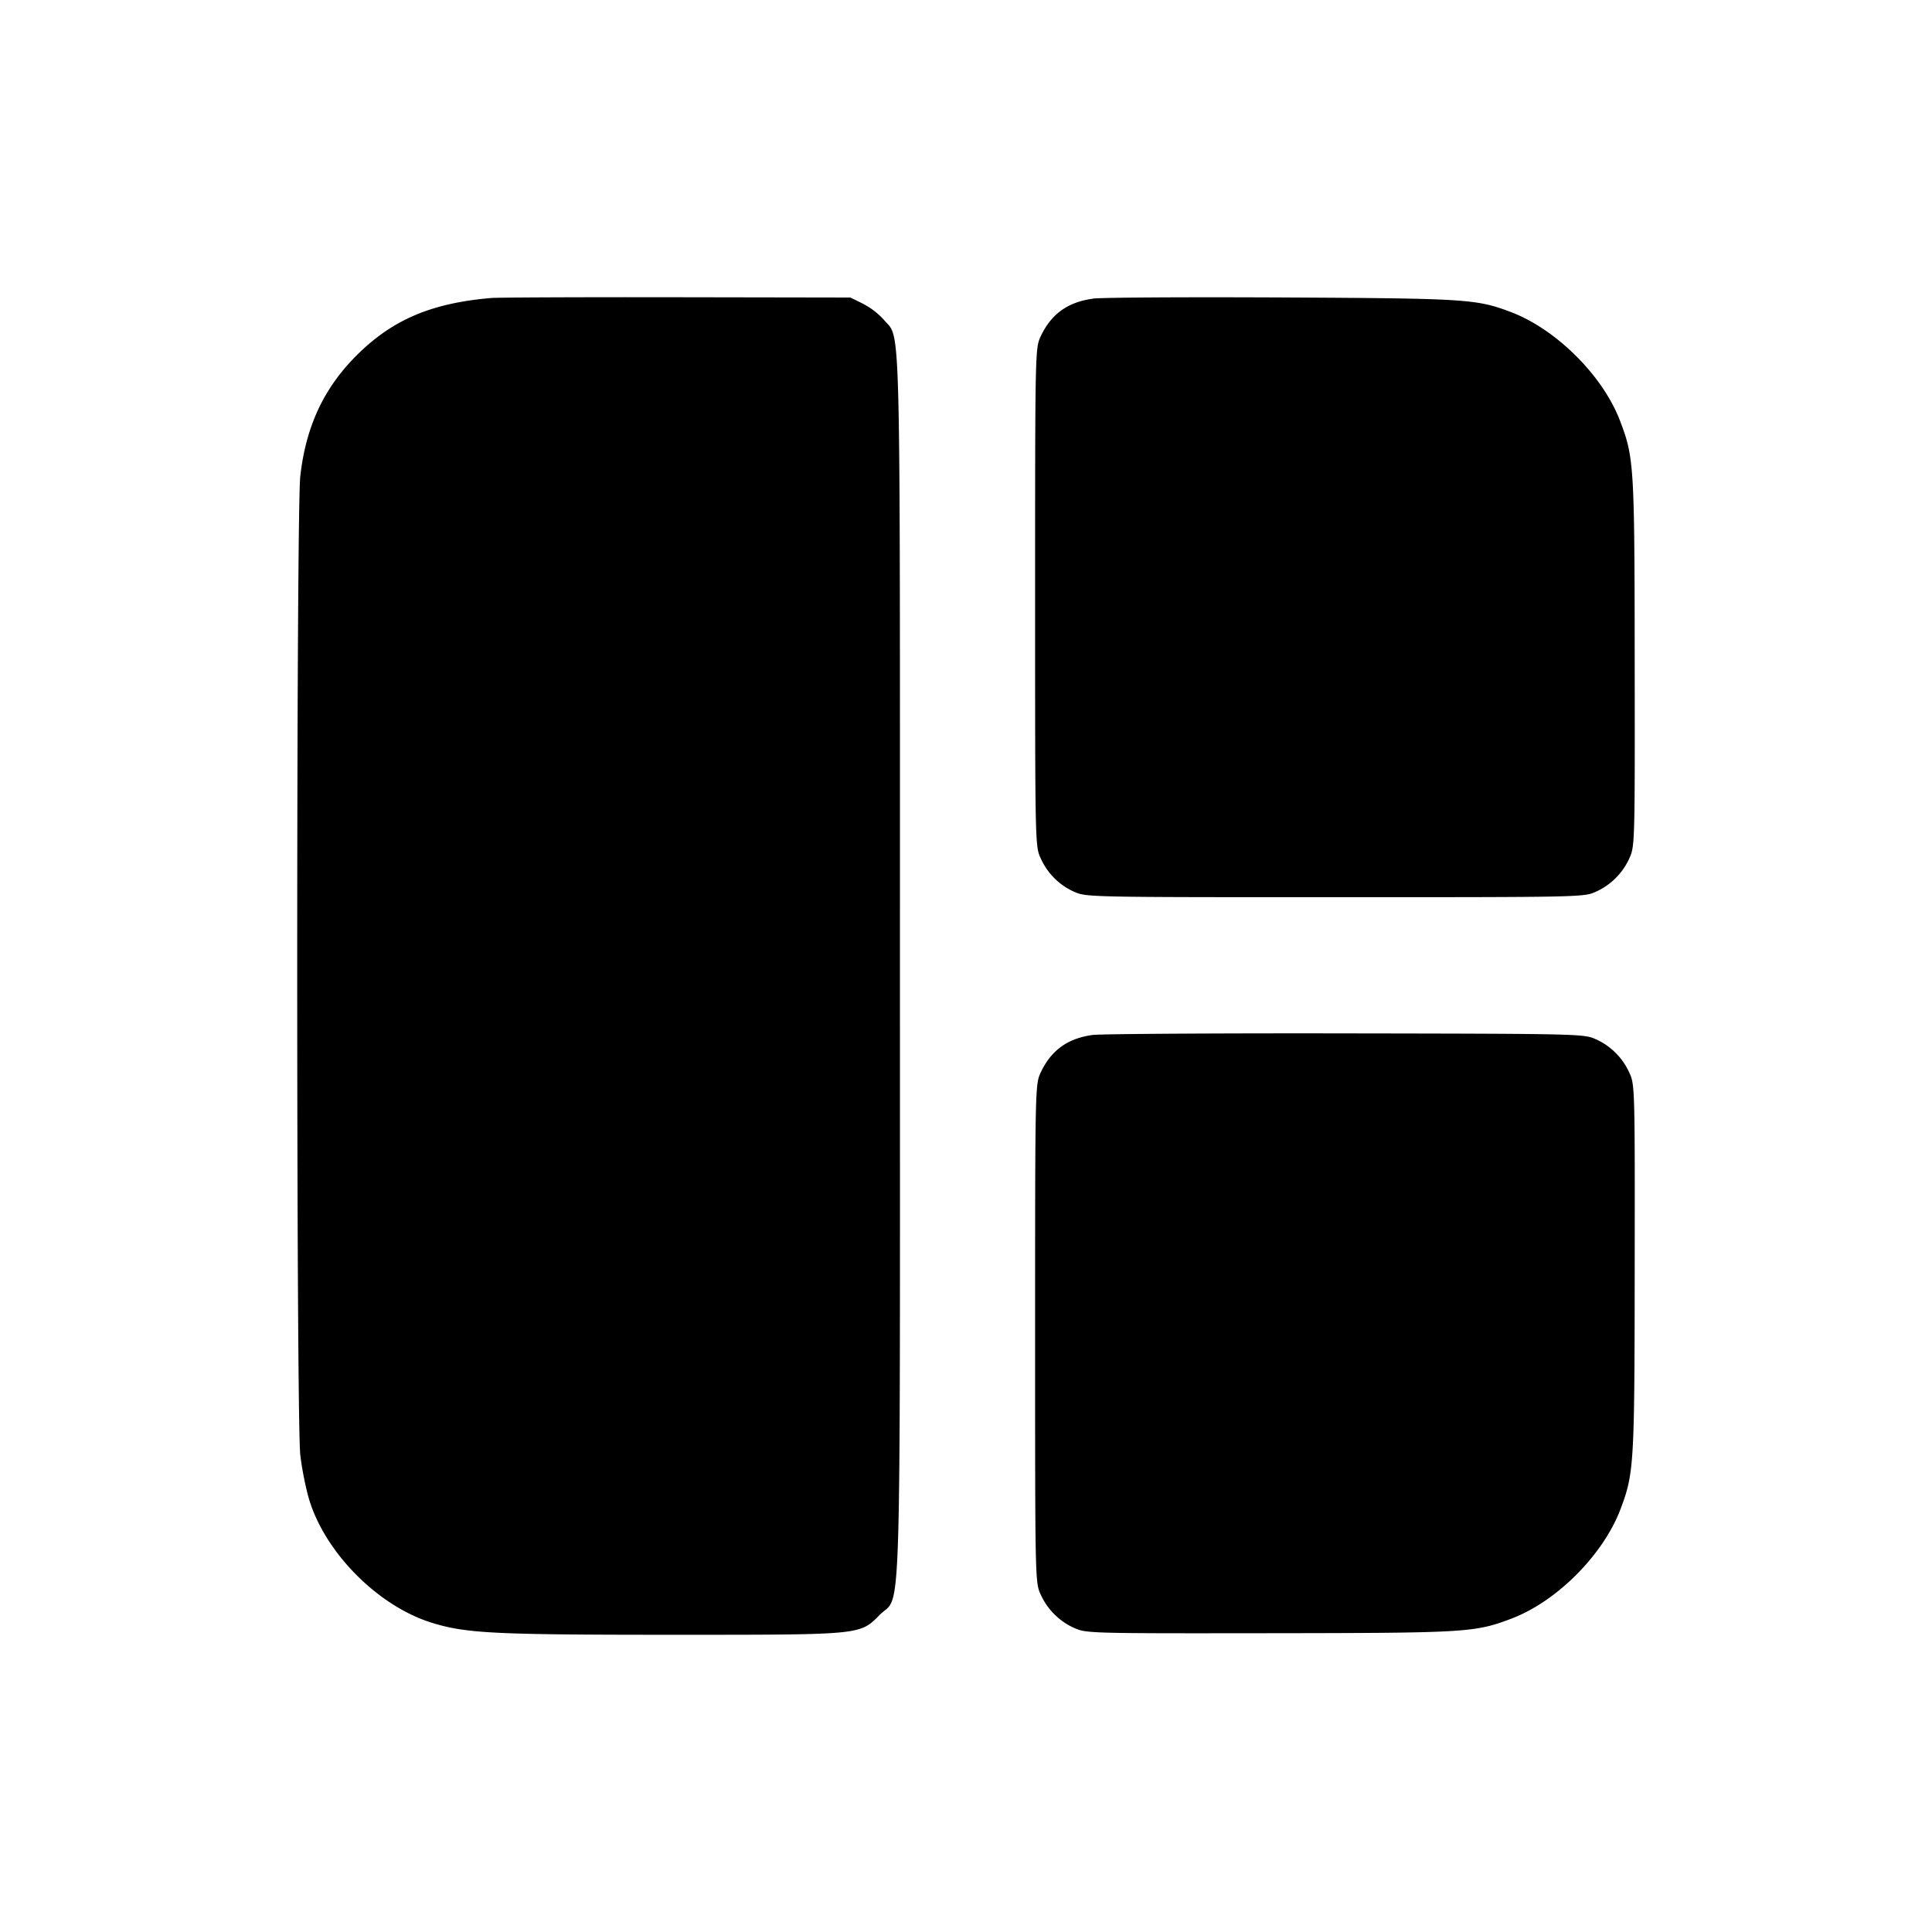 <svg xmlns="http://www.w3.org/2000/svg" width="26" height="26" fill="currentColor" class="sym sym-layout-alt-04-solid" viewBox="0 0 26 26">
  <path d="M6.615 4.01c-.81.068-1.337.294-1.816.773-.443.442-.683.958-.758 1.627-.055.484-.055 12.683 0 13.167.021.19.078.472.126.624.224.71.924 1.41 1.634 1.634.464.146.83.165 3.238.165 2.579 0 2.528.005 2.802-.27.293-.292.27.47.27-8.737 0-9.003.014-8.411-.216-8.689a1 1 0 0 0-.275-.213l-.005-.003-.171-.084L9.1 4c-1.288-.002-2.407.003-2.486.01m8.091.01c-.337.046-.559.207-.7.507-.074.161-.075.183-.075 3.512s0 3.352.076 3.513c.09.2.247.356.44.445l.006.002c.162.075.183.075 3.514.075s3.352 0 3.514-.075a.9.9 0 0 0 .444-.441l.002-.006c.075-.16.076-.194.073-2.63-.002-2.651-.008-2.762-.195-3.253-.23-.61-.858-1.237-1.472-1.47-.465-.175-.593-.183-3.087-.196-1.288-.006-2.43 0-2.54.016m0 9.909c-.336.045-.559.206-.7.506-.074.162-.075.183-.075 3.513s0 3.351.076 3.513a.9.9 0 0 0 .44.444l.006.002c.16.075.195.076 2.63.073 2.653-.003 2.763-.009 3.255-.195.611-.23 1.237-.858 1.47-1.472.184-.486.19-.6.192-3.248.003-2.435.002-2.47-.073-2.63a.9.9 0 0 0-.44-.444l-.006-.002c-.16-.075-.19-.076-3.37-.081-1.764-.003-3.296.007-3.405.021"/>
</svg>